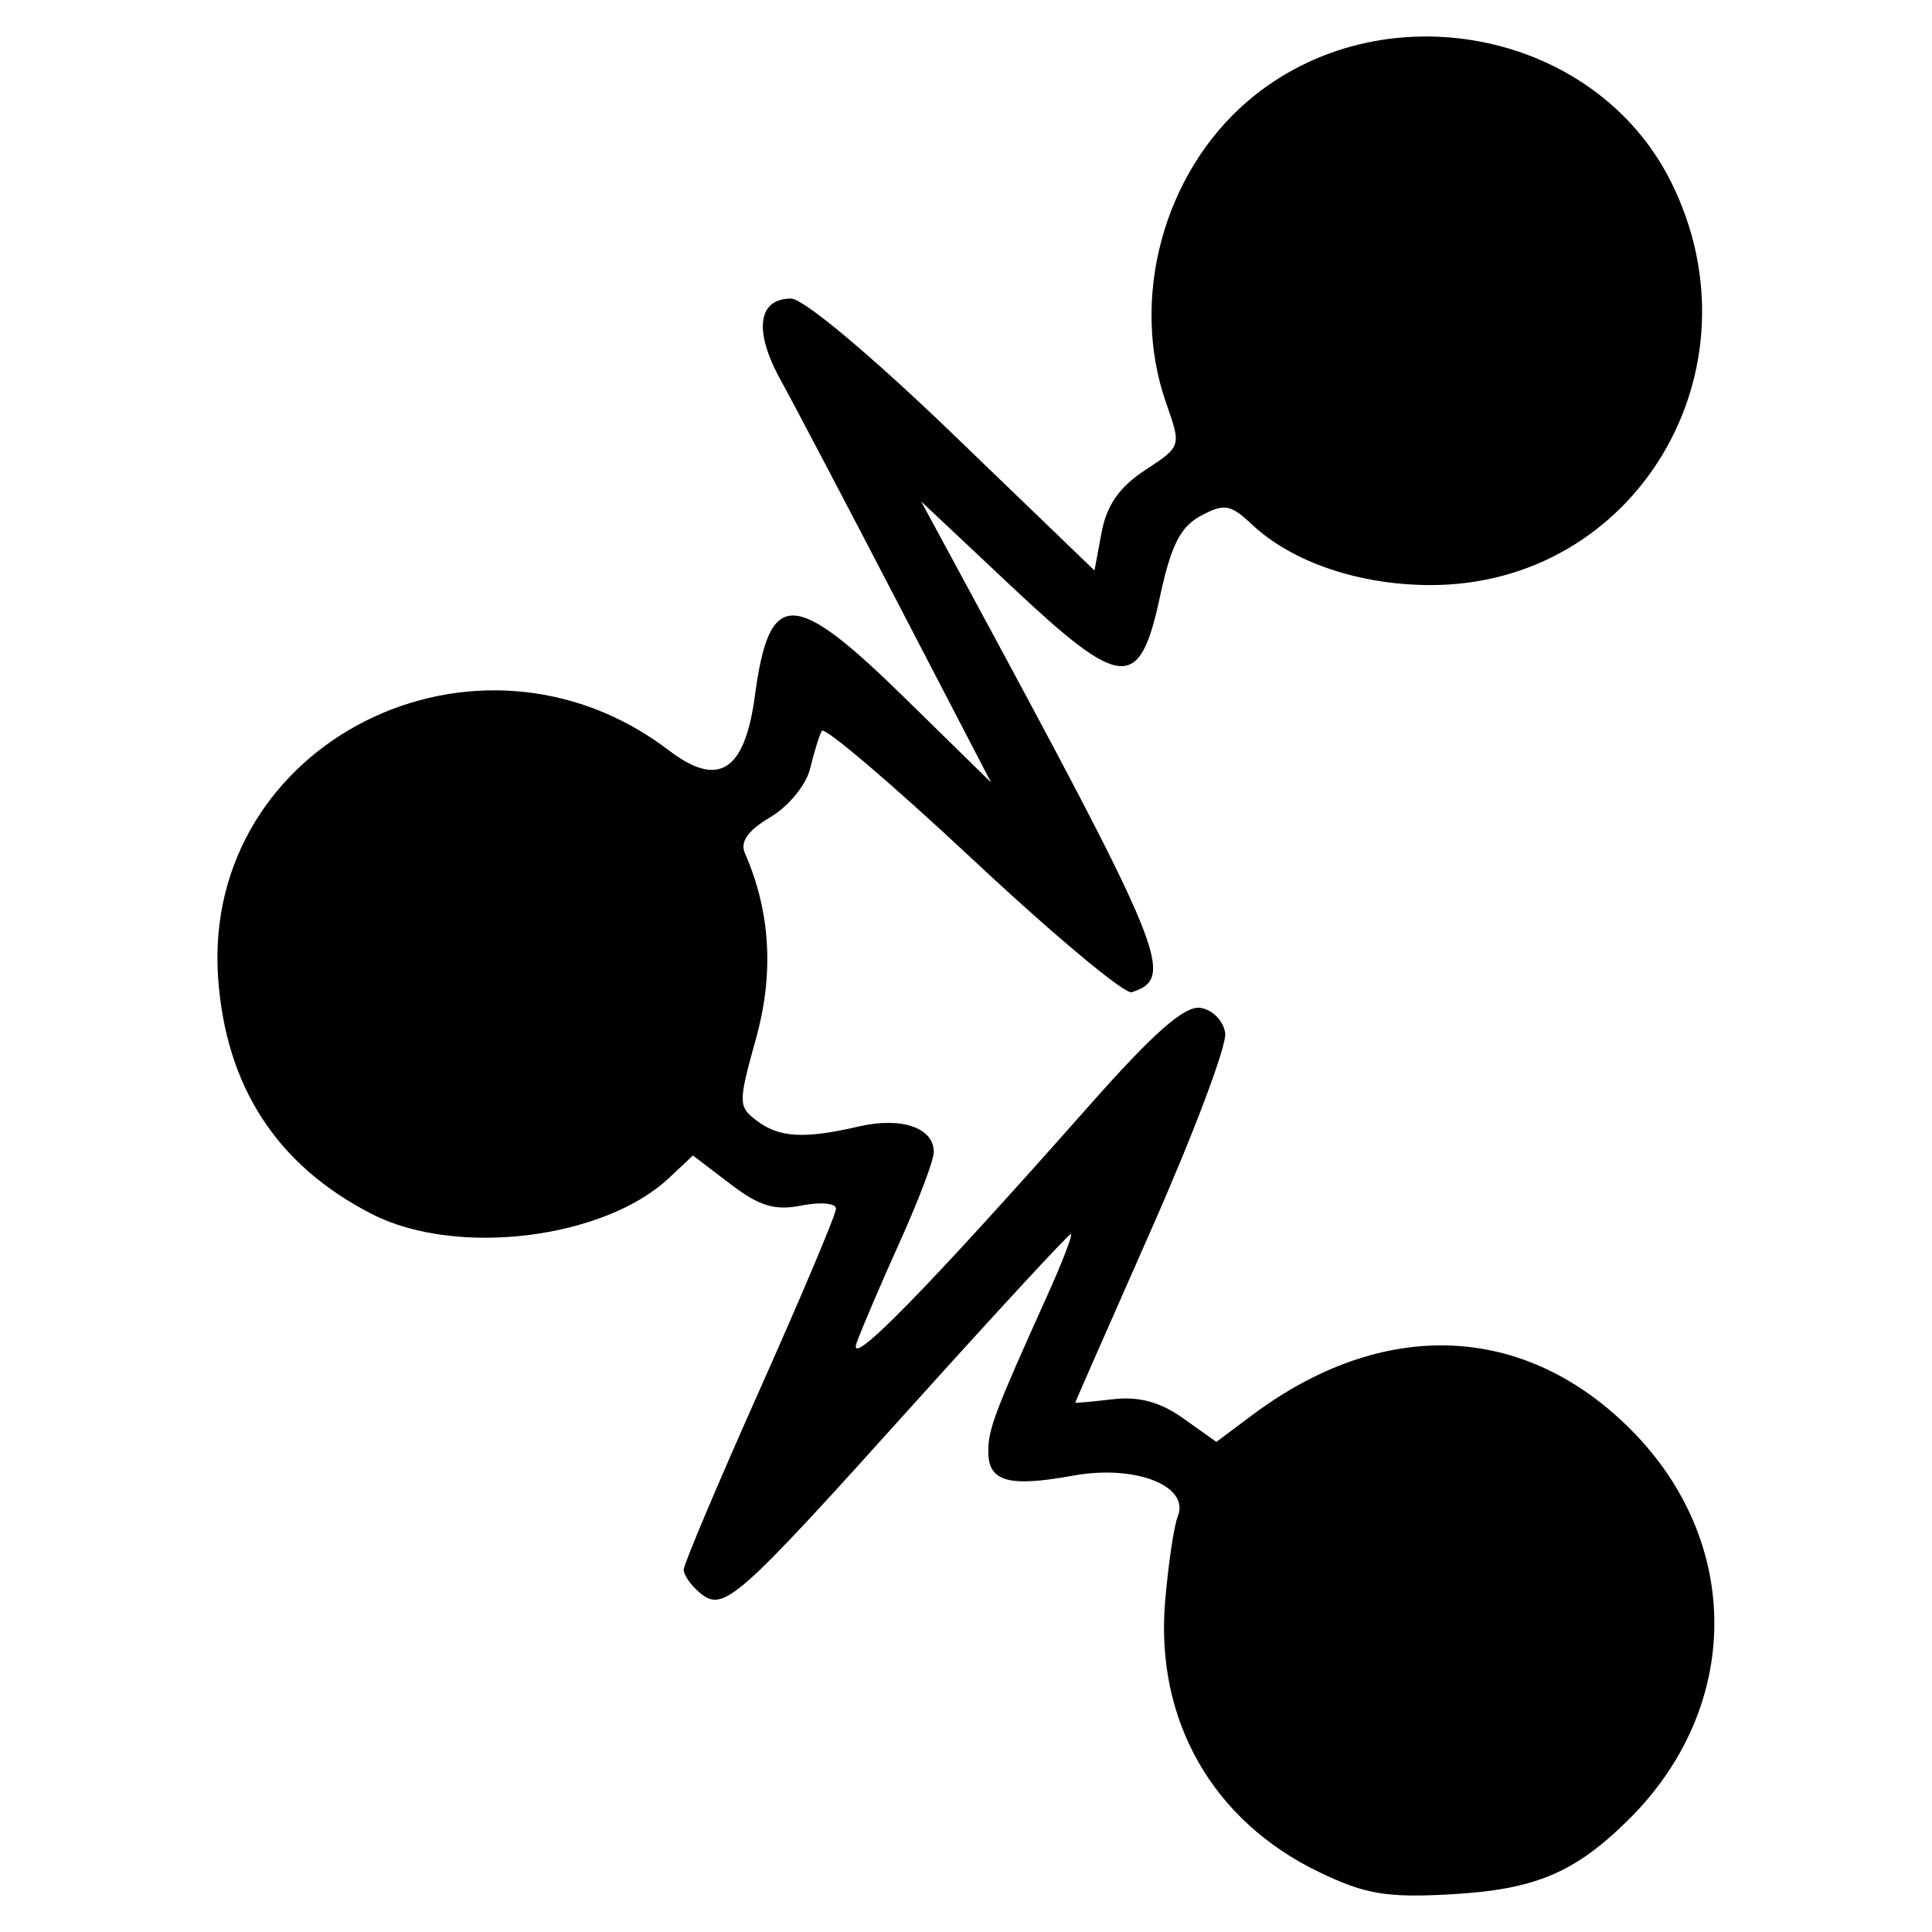 <?xml version="1.0" encoding="UTF-8" standalone="no"?>
<!-- Created with Inkscape (http://www.inkscape.org/) -->

<svg
   width="24"
   height="24"
   viewBox="0 0 24 24"
   version="1.1"
   id="svg1"
   xml:space="preserve"
   sodipodi:docname="DRC.svg"
   inkscape:version="1.4.2 (ebf0e940d0, 2025-05-08)"
   xmlns:inkscape="http://www.inkscape.org/namespaces/inkscape"
   xmlns:sodipodi="http://sodipodi.sourceforge.net/DTD/sodipodi-0.dtd"
   xmlns="http://www.w3.org/2000/svg"
   xmlns:svg="http://www.w3.org/2000/svg"><sodipodi:namedview
     id="namedview1"
     pagecolor="#ffffff"
     bordercolor="#666666"
     borderopacity="1.0"
     inkscape:showpageshadow="2"
     inkscape:pageopacity="0.0"
     inkscape:pagecheckerboard="0"
     inkscape:deskcolor="#d1d1d1"
     inkscape:document-units="mm"
     inkscape:zoom="5.7181017"
     inkscape:cx="0.87441607"
     inkscape:cy="32.965486"
     inkscape:window-width="1225"
     inkscape:window-height="580"
     inkscape:window-x="0"
     inkscape:window-y="0"
     inkscape:window-maximized="0"
     inkscape:current-layer="layer1" /><defs
     id="defs1" /><g
     id="layer1"
     transform="translate(-80.169,-123.031)"><path
       style="fill:#000000;stroke-width:0.511"
       d="m 96.566,146.292 c -1.334,-0.638 -2.05,-1.893 -1.923,-3.373 0.04,-0.464 0.11,-0.936 0.156,-1.048 0.156,-0.382 -0.528,-0.65 -1.3,-0.509 -0.805,0.146 -1.053,0.076 -1.053,-0.3 0,-0.28 0.078,-0.485 0.727,-1.925 0.193,-0.427 0.327,-0.777 0.299,-0.777 -0.028,0 -0.913,0.958 -1.967,2.128 -2.191,2.435 -2.348,2.573 -2.64,2.331 -0.111,-0.092 -0.203,-0.222 -0.203,-0.288 0,-0.066 0.426,-1.074 0.946,-2.24 0.52,-1.166 0.946,-2.176 0.946,-2.245 0,-0.069 -0.191,-0.086 -0.426,-0.04 -0.334,0.067 -0.525,0.009 -0.888,-0.268 l -0.463,-0.353 -0.296,0.278 c -0.81,0.761 -2.642,0.985 -3.689,0.451 -1.183,-0.604 -1.822,-1.587 -1.914,-2.945 -0.197,-2.916 3.218,-4.633 5.601,-2.816 0.614,0.469 0.941,0.262 1.067,-0.675 0.18,-1.341 0.475,-1.337 1.867,0.027 l 1.068,1.047 -1.158,-2.229 c -0.637,-1.226 -1.294,-2.477 -1.461,-2.779 -0.332,-0.604 -0.279,-1.004 0.134,-1.004 0.153,0 0.996,0.706 2.016,1.689 l 1.753,1.689 0.089,-0.476 c 0.063,-0.336 0.222,-0.563 0.54,-0.771 0.45,-0.295 0.45,-0.295 0.264,-0.825 -0.459,-1.3 -0.039,-2.86 1.01,-3.758 1.644,-1.407 4.309,-0.9 5.258,1 1.168,2.338 -0.442,5.025 -3.003,5.011 -0.879,-0.004 -1.705,-0.287 -2.2,-0.751 -0.269,-0.253 -0.344,-0.266 -0.636,-0.11 -0.255,0.136 -0.371,0.367 -0.508,1.003 -0.254,1.183 -0.47,1.167 -1.857,-0.137 l -1.11,-1.044 0.47,0.869 c 2.579,4.768 2.693,5.046 2.146,5.228 -0.086,0.029 -0.974,-0.713 -1.974,-1.649 -1,-0.935 -1.844,-1.654 -1.876,-1.598 -0.032,0.057 -0.097,0.267 -0.145,0.467 -0.048,0.203 -0.268,0.471 -0.494,0.605 -0.278,0.164 -0.379,0.306 -0.317,0.446 0.318,0.725 0.364,1.492 0.138,2.306 -0.222,0.797 -0.221,0.844 0.009,1.018 0.28,0.212 0.59,0.23 1.27,0.072 0.526,-0.122 0.93,0.015 0.93,0.317 0,0.101 -0.188,0.599 -0.418,1.108 -0.23,0.509 -0.473,1.077 -0.54,1.262 -0.128,0.356 0.85,-0.641 2.887,-2.944 0.802,-0.907 1.185,-1.244 1.381,-1.216 0.152,0.022 0.288,0.159 0.31,0.313 0.022,0.151 -0.389,1.242 -0.912,2.426 -0.523,1.184 -0.951,2.158 -0.951,2.165 0,0.007 0.21,-0.012 0.466,-0.042 0.326,-0.038 0.589,0.033 0.877,0.238 l 0.41,0.292 0.441,-0.33 c 1.626,-1.217 3.378,-1.153 4.703,0.172 1.401,1.401 1.388,3.458 -0.029,4.856 -0.669,0.659 -1.157,0.863 -2.206,0.922 -0.789,0.044 -1.058,-4.9e-4 -1.622,-0.271 z"
       id="path1" /></g></svg>
